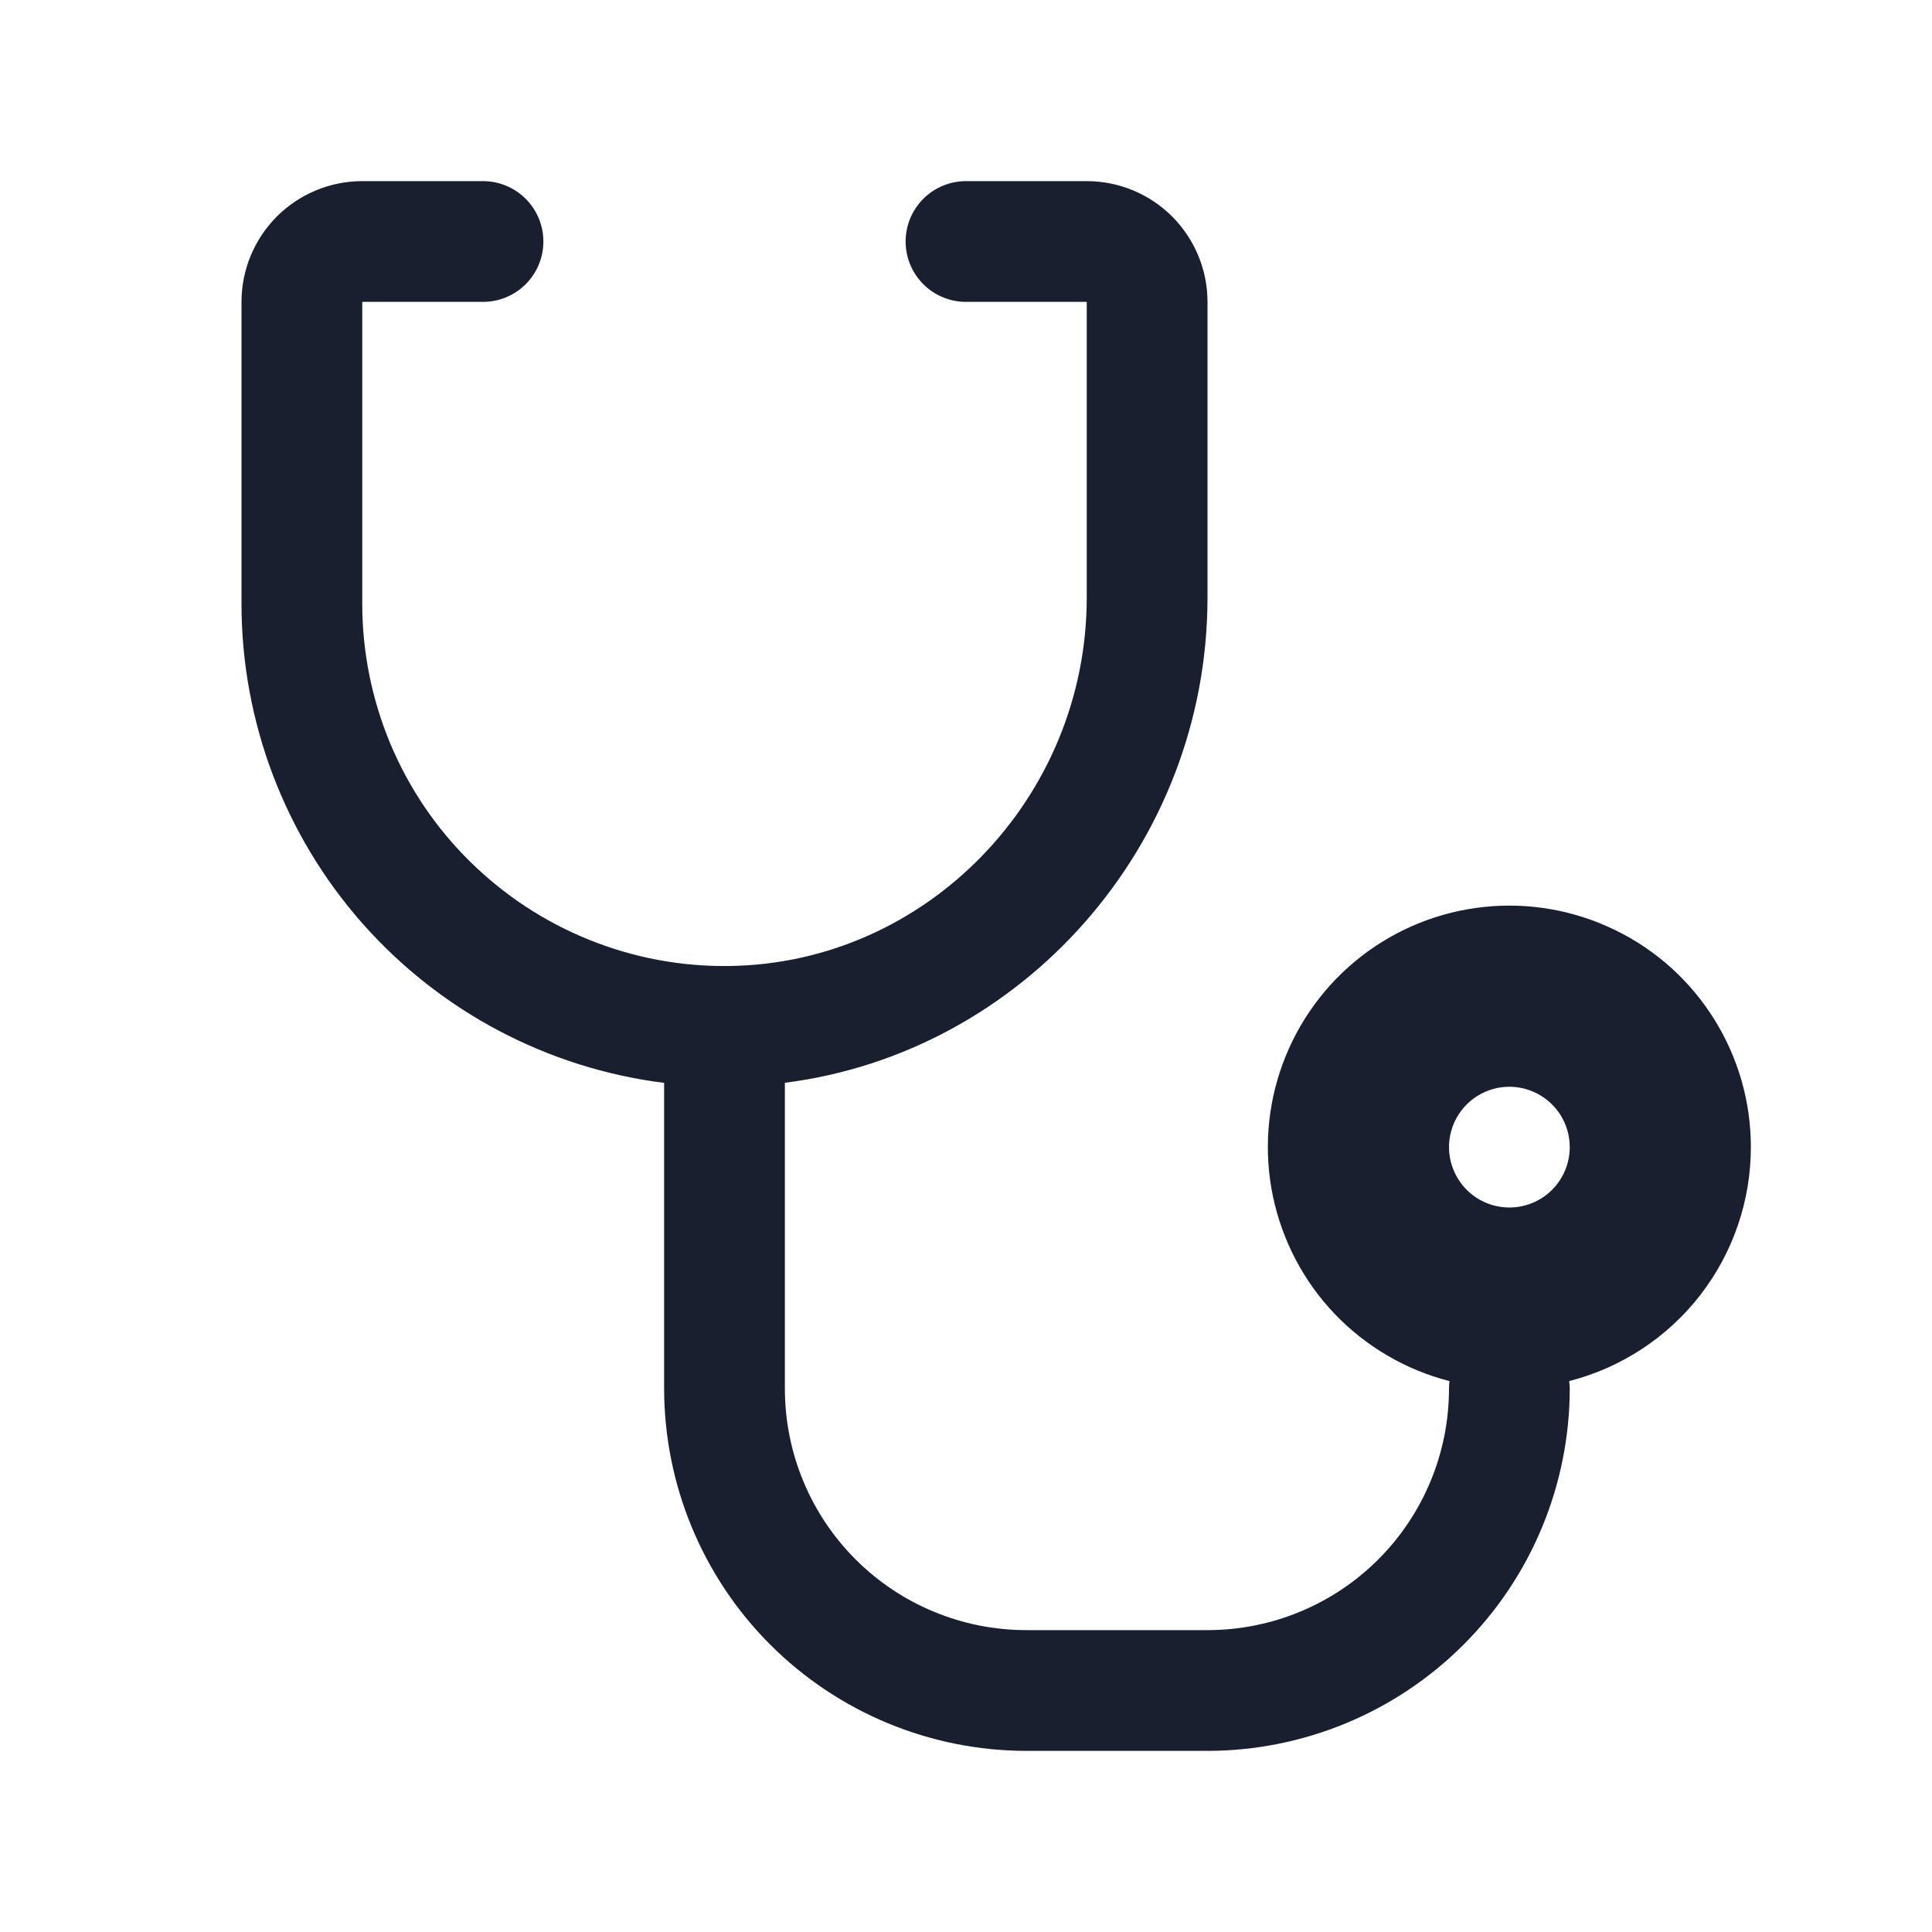 <svg width="20" height="20" viewBox="0 0 20 20" fill="none" xmlns="http://www.w3.org/2000/svg">
<path d="M18.125 11.875C18.125 11.407 17.994 10.949 17.746 10.552C17.499 10.155 17.145 9.835 16.724 9.63C16.304 9.424 15.835 9.34 15.369 9.388C14.904 9.436 14.461 9.613 14.092 9.9C13.722 10.187 13.441 10.572 13.279 11.011C13.117 11.45 13.082 11.925 13.177 12.383C13.273 12.841 13.494 13.264 13.817 13.602C14.141 13.94 14.552 14.181 15.005 14.297C15.002 14.323 15 14.349 15 14.375C15 15.038 14.737 15.674 14.268 16.143C13.799 16.612 13.163 16.875 12.5 16.875H10.625C9.962 16.875 9.326 16.612 8.857 16.143C8.388 15.674 8.125 15.038 8.125 14.375V11.209C10.584 10.897 12.5 8.751 12.5 6.185V3.125C12.5 2.793 12.368 2.476 12.134 2.241C11.899 2.007 11.582 1.875 11.25 1.875H10C9.834 1.875 9.675 1.941 9.558 2.058C9.441 2.175 9.375 2.334 9.375 2.5C9.375 2.666 9.441 2.825 9.558 2.942C9.675 3.059 9.834 3.125 10 3.125H11.25V6.185C11.25 8.262 9.59 9.973 7.55 10C7.053 10.007 6.56 9.915 6.1 9.729C5.639 9.544 5.22 9.268 4.866 8.919C4.512 8.571 4.232 8.155 4.04 7.697C3.849 7.238 3.75 6.747 3.75 6.25V3.125H5C5.166 3.125 5.325 3.059 5.442 2.942C5.559 2.825 5.625 2.666 5.625 2.5C5.625 2.334 5.559 2.175 5.442 2.058C5.325 1.941 5.166 1.875 5 1.875H3.75C3.418 1.875 3.101 2.007 2.866 2.241C2.632 2.476 2.5 2.793 2.5 3.125V6.25C2.5 7.468 2.945 8.644 3.75 9.557C4.556 10.47 5.667 11.058 6.875 11.21V14.375C6.876 15.369 7.271 16.323 7.974 17.026C8.678 17.729 9.631 18.124 10.625 18.125H12.5C13.494 18.124 14.447 17.729 15.15 17.026C15.854 16.323 16.249 15.369 16.25 14.375C16.25 14.349 16.248 14.323 16.244 14.297C16.782 14.159 17.259 13.847 17.6 13.408C17.94 12.97 18.125 12.43 18.125 11.875ZM15.625 12.5C15.501 12.5 15.38 12.463 15.278 12.395C15.175 12.326 15.095 12.228 15.048 12.114C15 12 14.988 11.874 15.012 11.753C15.036 11.632 15.096 11.521 15.183 11.433C15.271 11.346 15.382 11.286 15.503 11.262C15.624 11.238 15.75 11.25 15.864 11.298C15.978 11.345 16.076 11.425 16.145 11.528C16.213 11.63 16.25 11.751 16.25 11.875C16.25 12.041 16.184 12.2 16.067 12.317C15.95 12.434 15.791 12.5 15.625 12.5Z" fill="#191F2E"/>
</svg>
